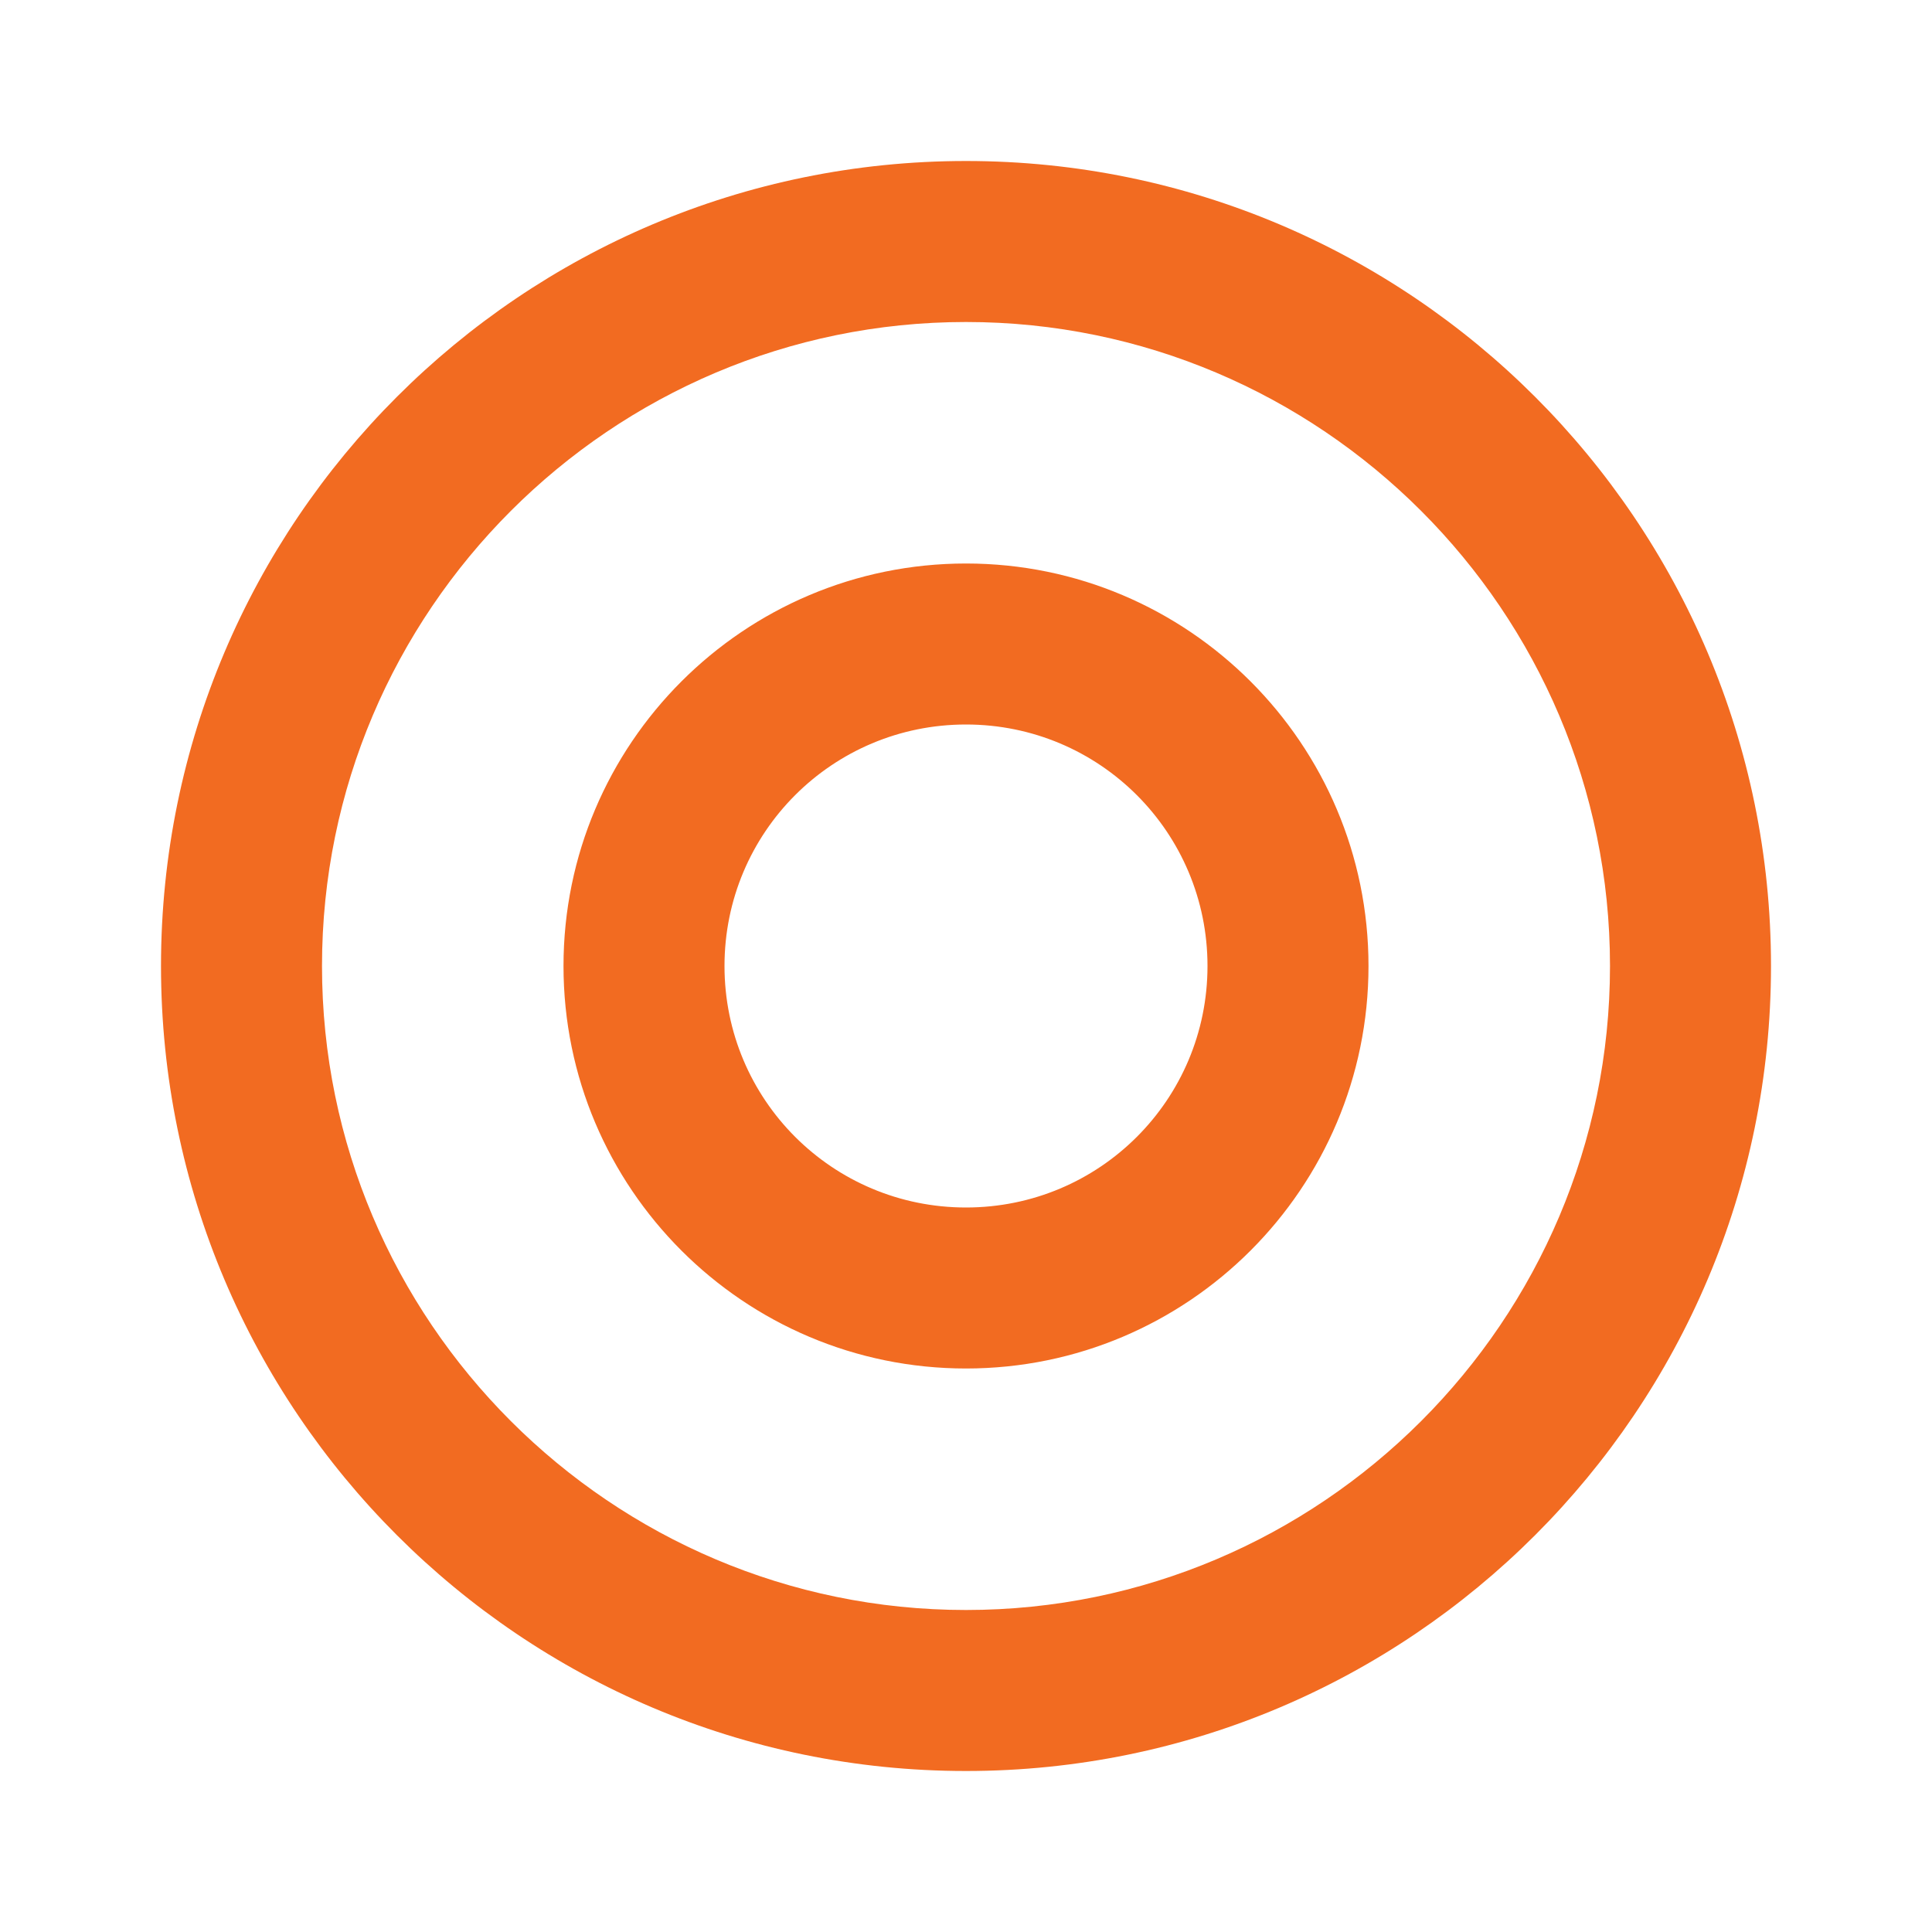 
<svg xmlns="http://www.w3.org/2000/svg" width="24" height="24" viewBox="0 0 24 24" fill="#f26b21">
  <path d="M12 2C6.48 2 2 6.48 2 12s4.48 10 10 10 10-4.48 10-10S17.52 2 12 2zm0 18c-4.41 0-8-3.59-8-8s3.59-8 8-8 8 3.59 8 8-3.59 8-8 8zm-5-8c0-2.76 2.24-5 5-5s5 2.24 5 5-2.24 5-5 5-5-2.24-5-5zm5-3c-1.66 0-3 1.34-3 3s1.34 3 3 3 3-1.34 3-3-1.34-3-3-3z"/>
</svg>
